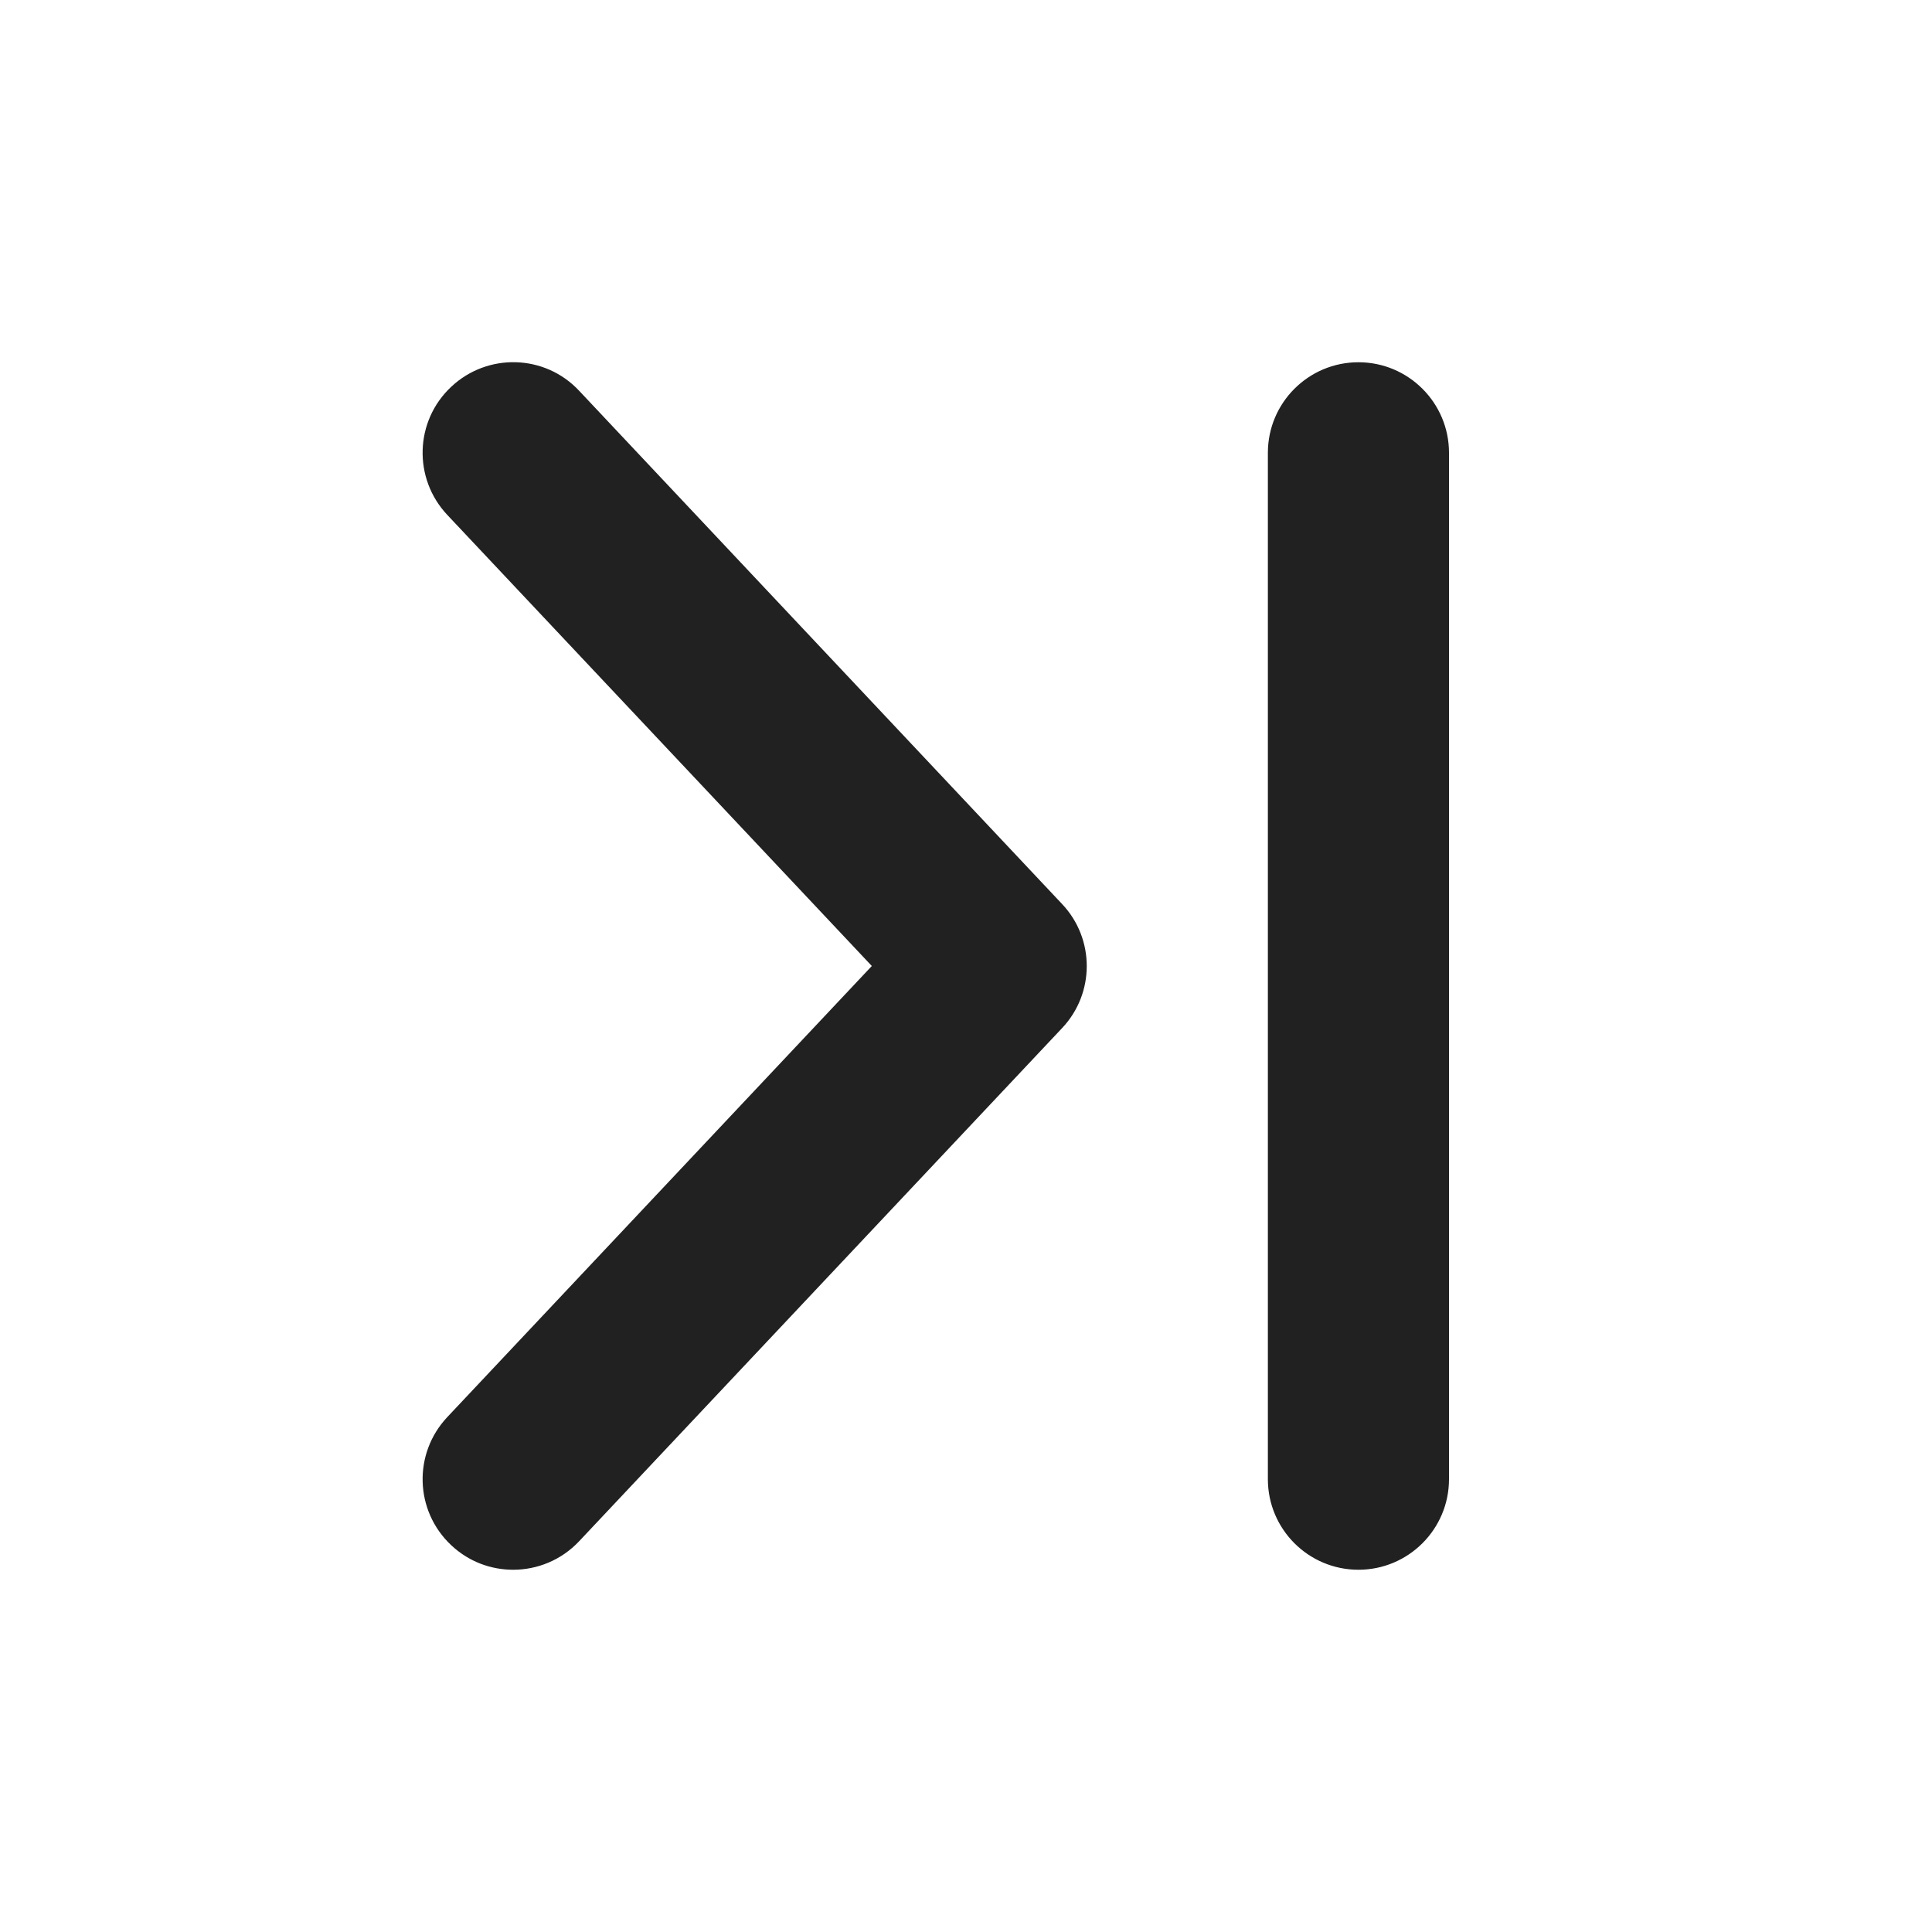 <svg width="16" height="16" viewBox="0 0 16 16" fill="none" xmlns="http://www.w3.org/2000/svg">
<path d="M3.704 11.736C3.42 12.038 3.434 12.512 3.736 12.796C3.881 12.933 4.065 13 4.25 13C4.449 13 4.648 12.921 4.796 12.764L8.796 8.514C9.068 8.226 9.068 7.775 8.796 7.487L4.796 3.236C4.513 2.933 4.037 2.92 3.736 3.204C3.434 3.487 3.42 3.962 3.704 4.264L7.22 8L3.704 11.736V11.736ZM11.25 3C11.664 3 12 3.336 12 3.75V12.25C12 12.664 11.664 13 11.25 13C10.836 13 10.5 12.664 10.5 12.25V3.75C10.5 3.336 10.836 3 11.25 3Z" fill="#212121"/>
</svg>
